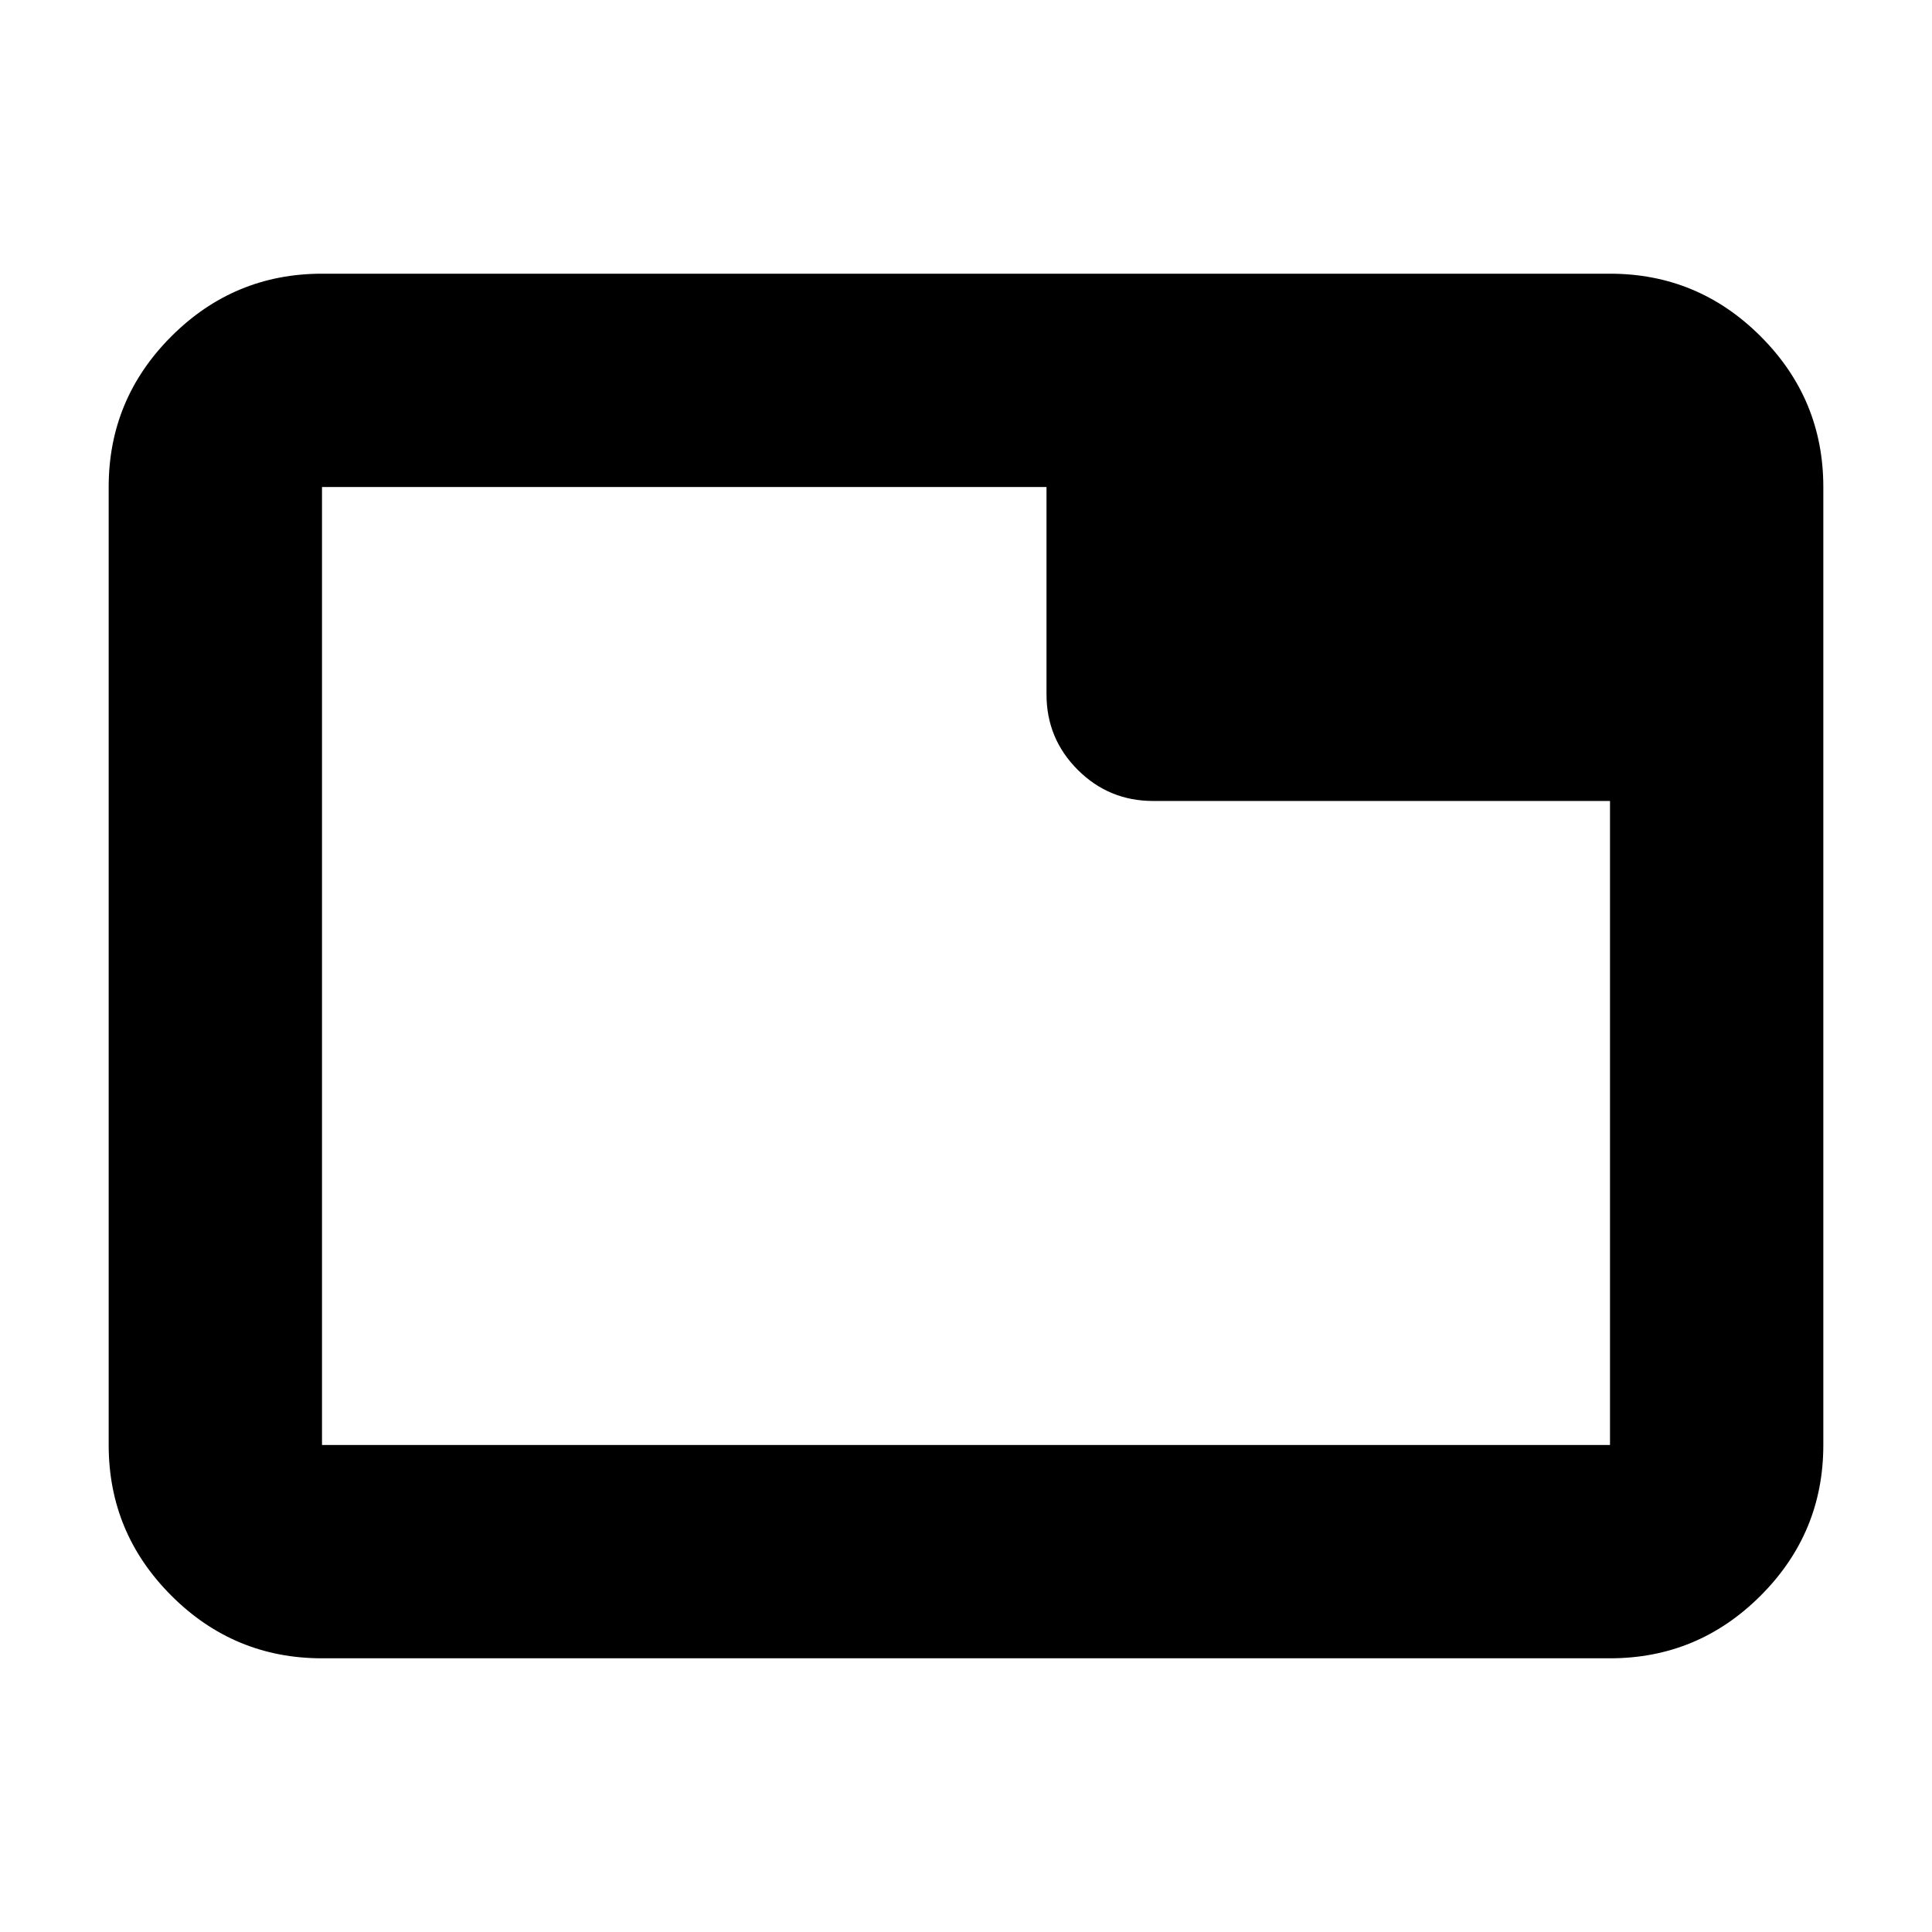 <svg xmlns="http://www.w3.org/2000/svg" height="24" viewBox="0 -960 960 960" width="24"><path d="M160-242h640v-320H573q-22 0-37.5-15.5T520-615v-103H160v476Zm0 106q-43.72 0-74.86-31.14Q54-198.27 54-242v-476q0-43.72 31.14-74.86T160-824h640q43.72 0 74.86 31.14T906-718v476q0 43.73-31.14 74.86Q843.72-136 800-136H160Zm0-106v-476 476Z"/></svg>